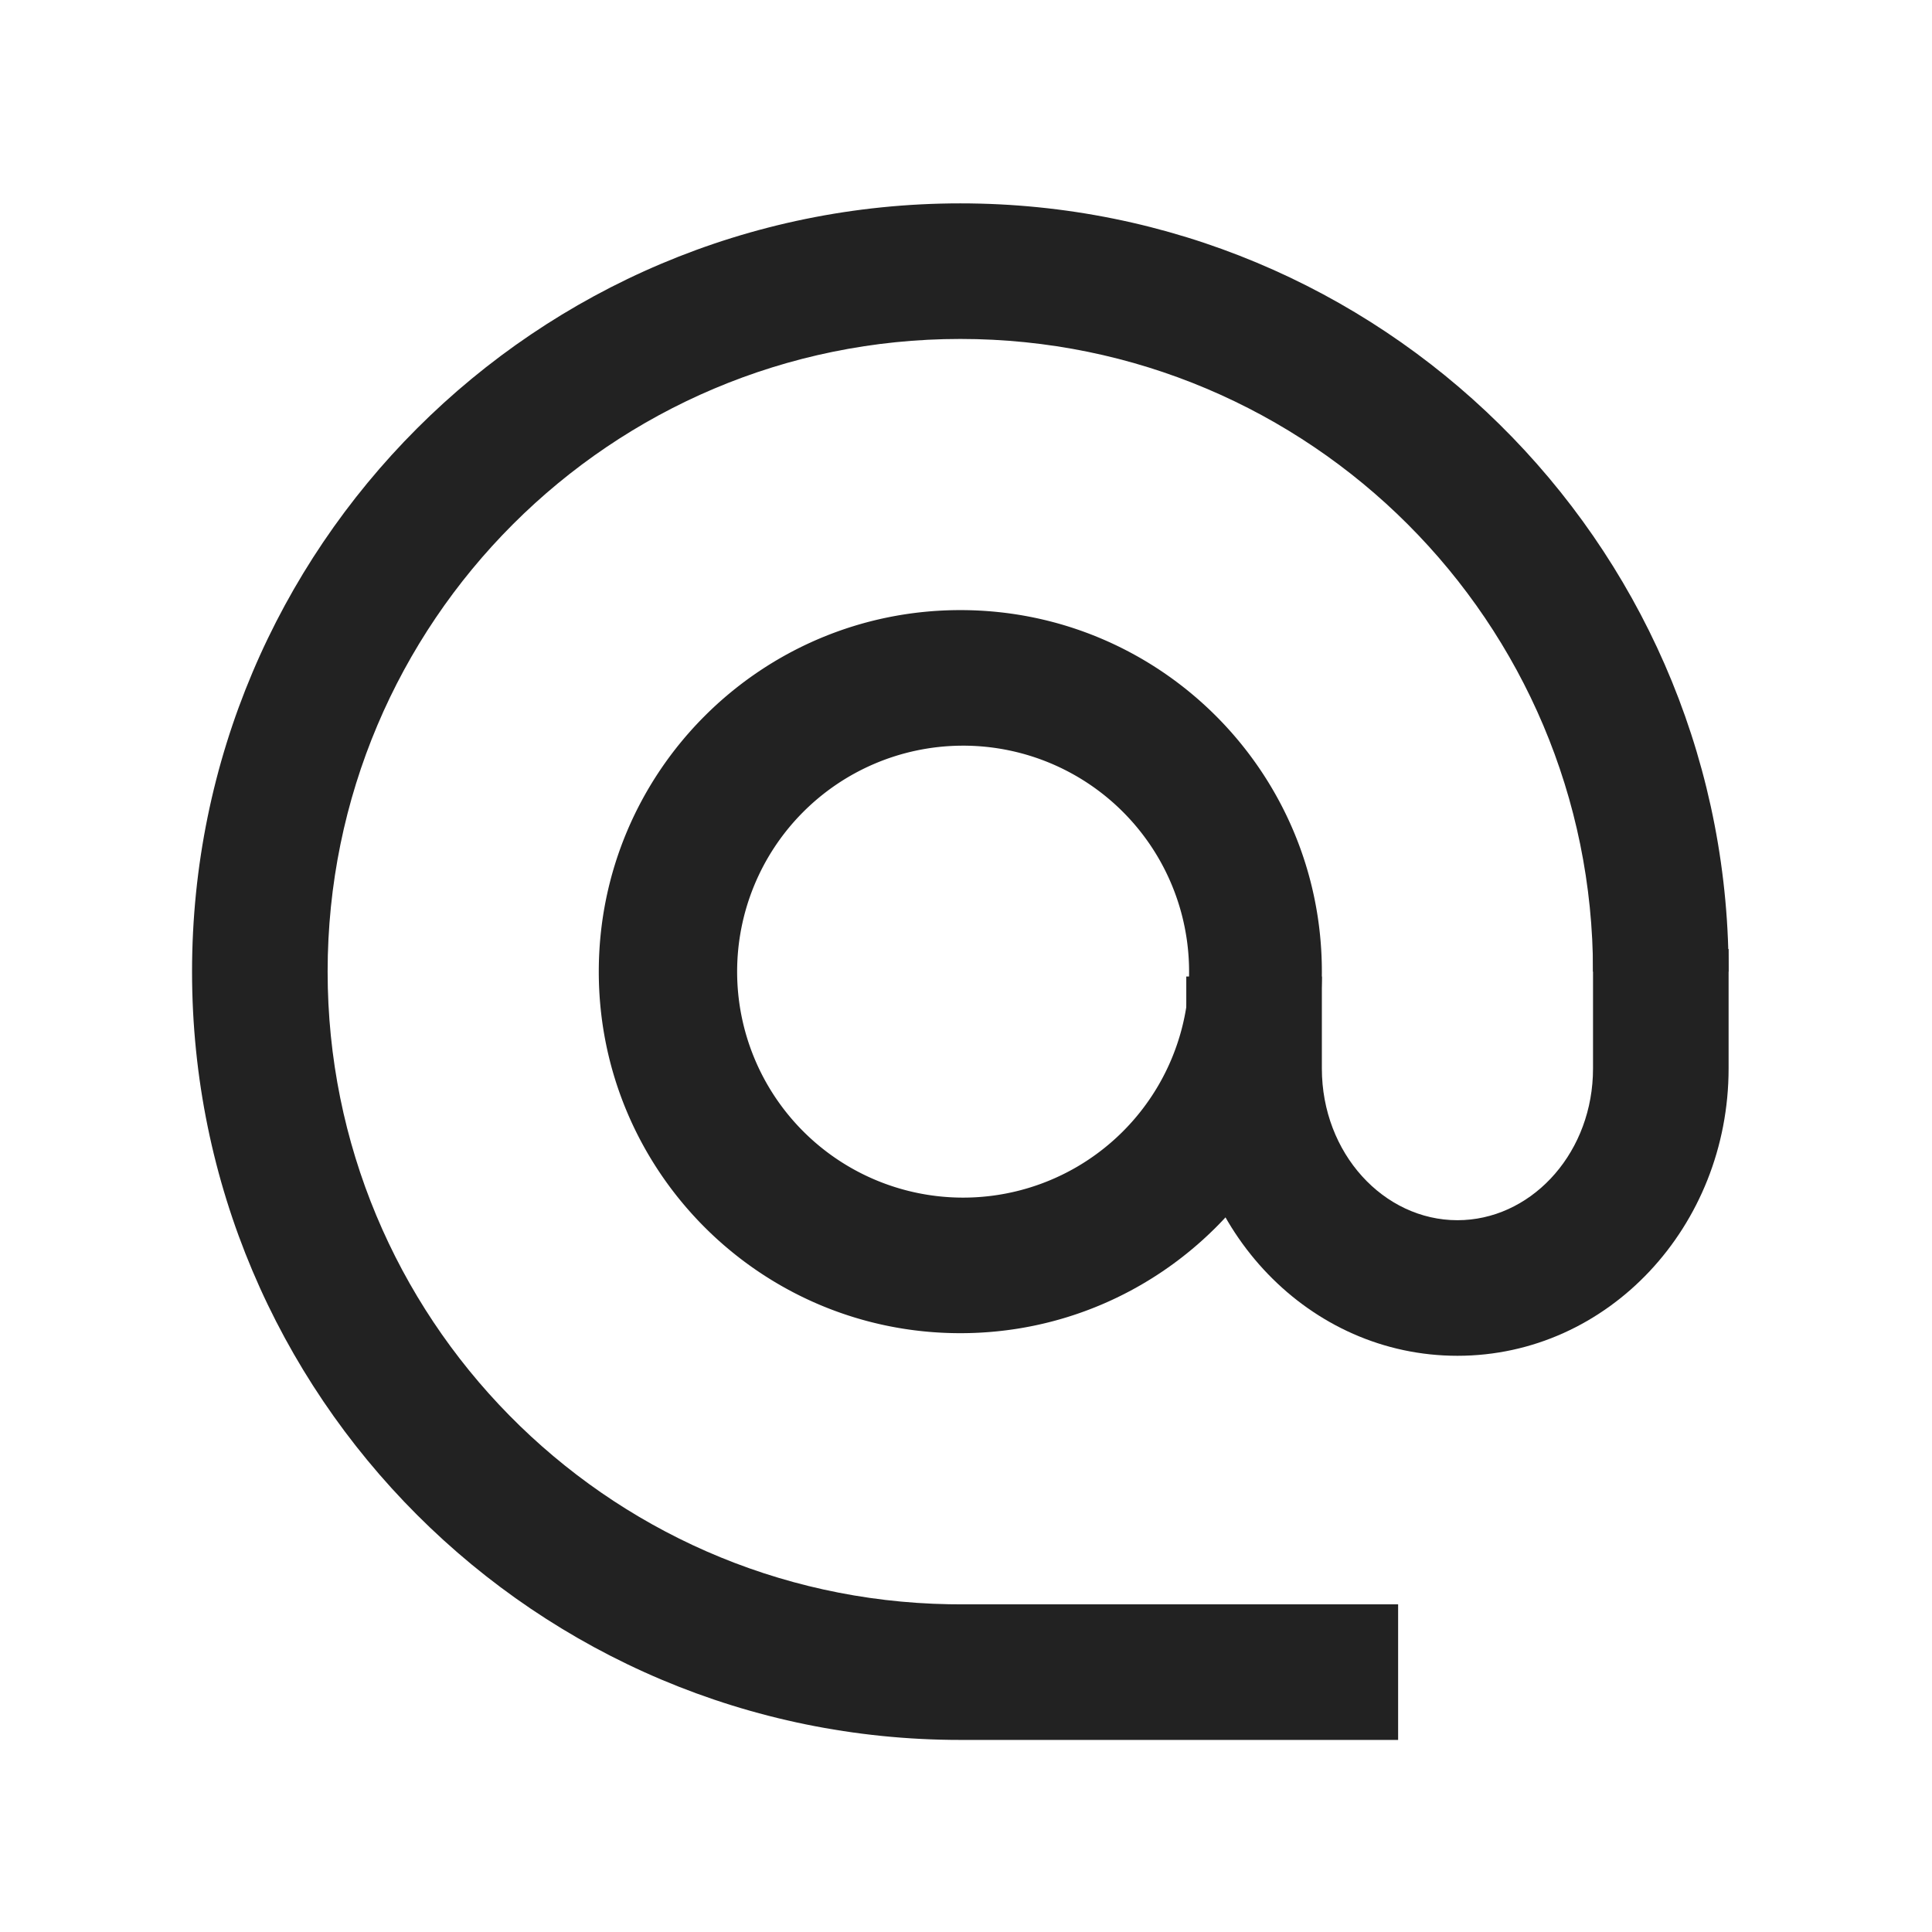 <svg xmlns="http://www.w3.org/2000/svg" viewBox="0 0 1024 1024"><path fill="#222" d="M509 107.79C731.639 107.79 912.546 286.467 916.139 508.263L916.193 515H844.333C844.333 329.782 694.218 179.65 509 179.65S173.649 329.781 173.649 515C173.649 698.188 320.548 847.064 502.964 850.28L509 850.332H741.035V922.193H509C284.08 922.193 101.79 739.885 101.79 515 101.79 290.08 284.096 107.79 509 107.79Z"></path><path fill="#222" d="M509 323.368C403.169 323.368 317.368 409.168 317.368 515 317.368 620.813 403.168 706.614 509 706.614 614.813 706.614 700.614 620.83 700.614 515S614.83 323.368 509 323.368ZM509 395.228A119.772 119.772 0 1 1 509 634.754 119.772 119.772 0 0 1 509 395.228Z"></path><path fill="#222" d="M916.193 503.017V566.327C916.193 649.845 852.489 718.596 772.473 718.596 693.95 718.596 631.125 652.36 628.826 570.962L628.754 566.326V517.569H700.614V566.326C700.614 611.328 733.436 646.736 772.474 646.736 810.343 646.737 842.356 613.43 844.243 570.387L844.332 566.326V503.017H916.193Z"></path></svg>